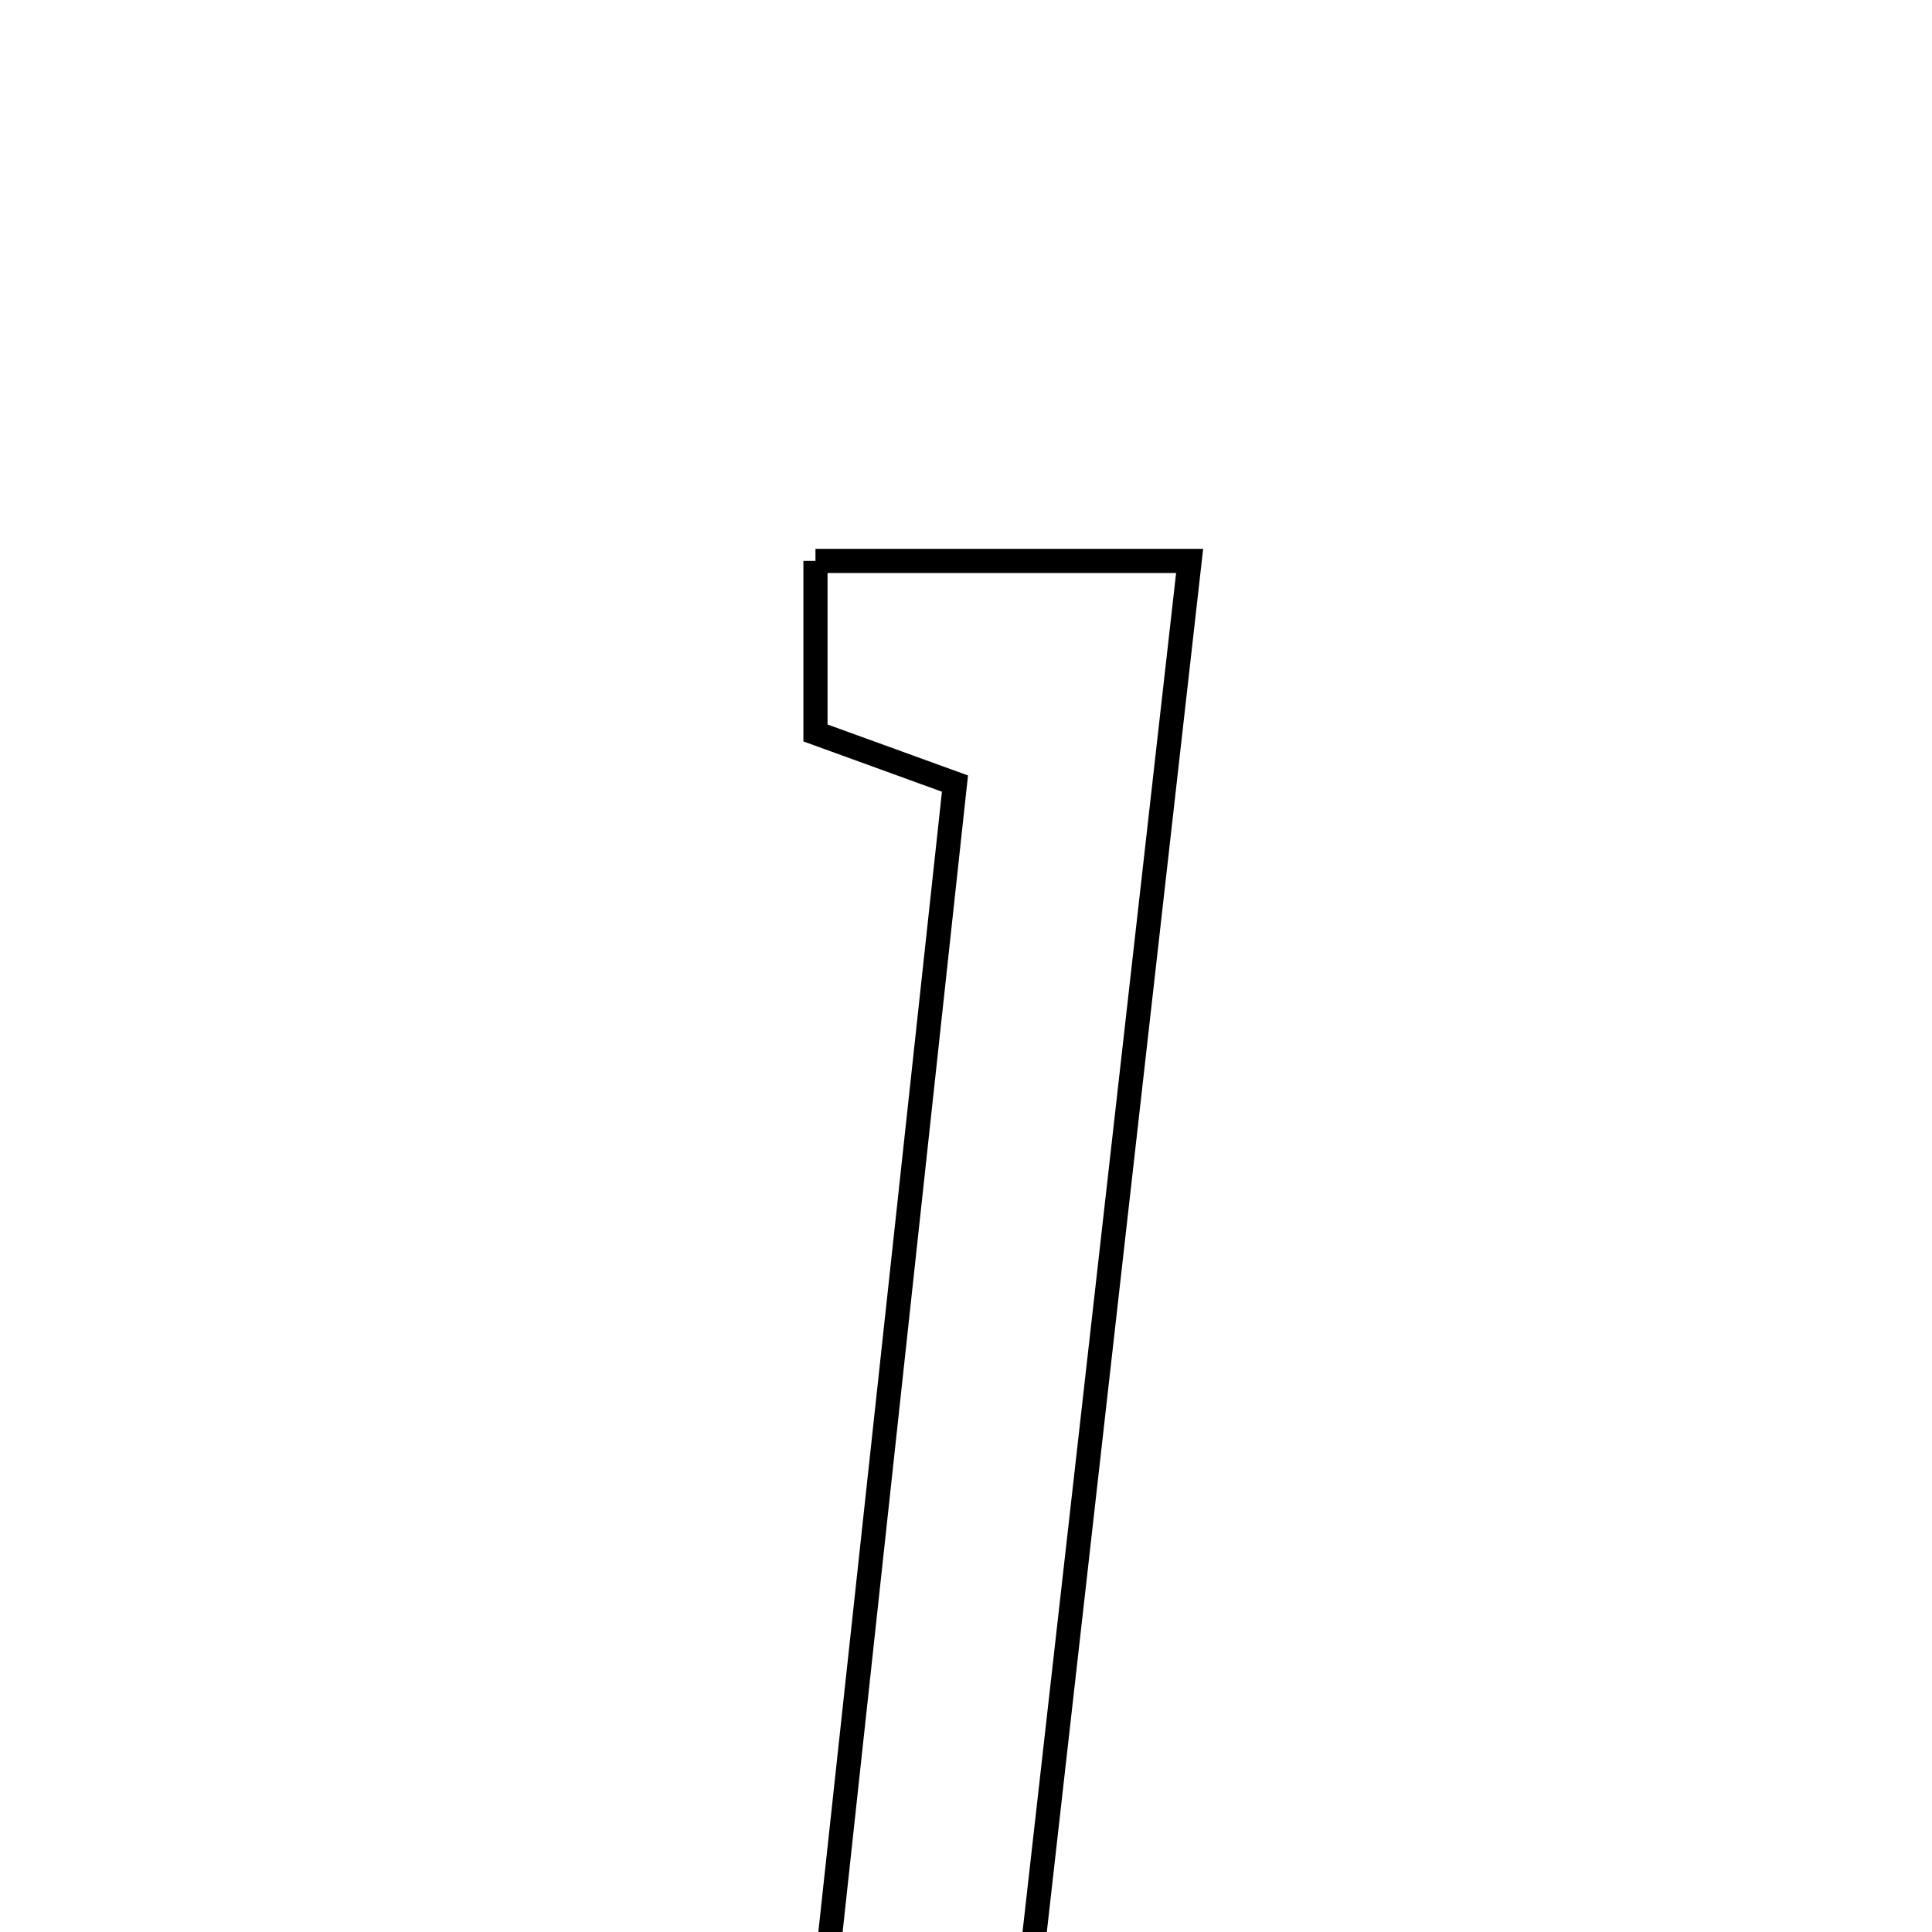 <svg xmlns="http://www.w3.org/2000/svg" viewBox="0.0 0.0 24.0 24.0" height="200px" width="200px"><path fill="none" stroke="black" stroke-width=".3" stroke-opacity="1.0"  filling="0" d="M10.13 6.968 C11.666 6.968 13.072 6.968 14.778 6.968 C14.047 13.433 13.337 19.719 12.608 26.168 C11.713 26.104 11.038 26.055 10.101 25.988 C10.696 20.496 11.274 15.168 11.863 9.734 C11.261 9.516 10.756 9.332 10.13 9.105 C10.13 8.464 10.13 7.78 10.13 6.968"></path></svg>